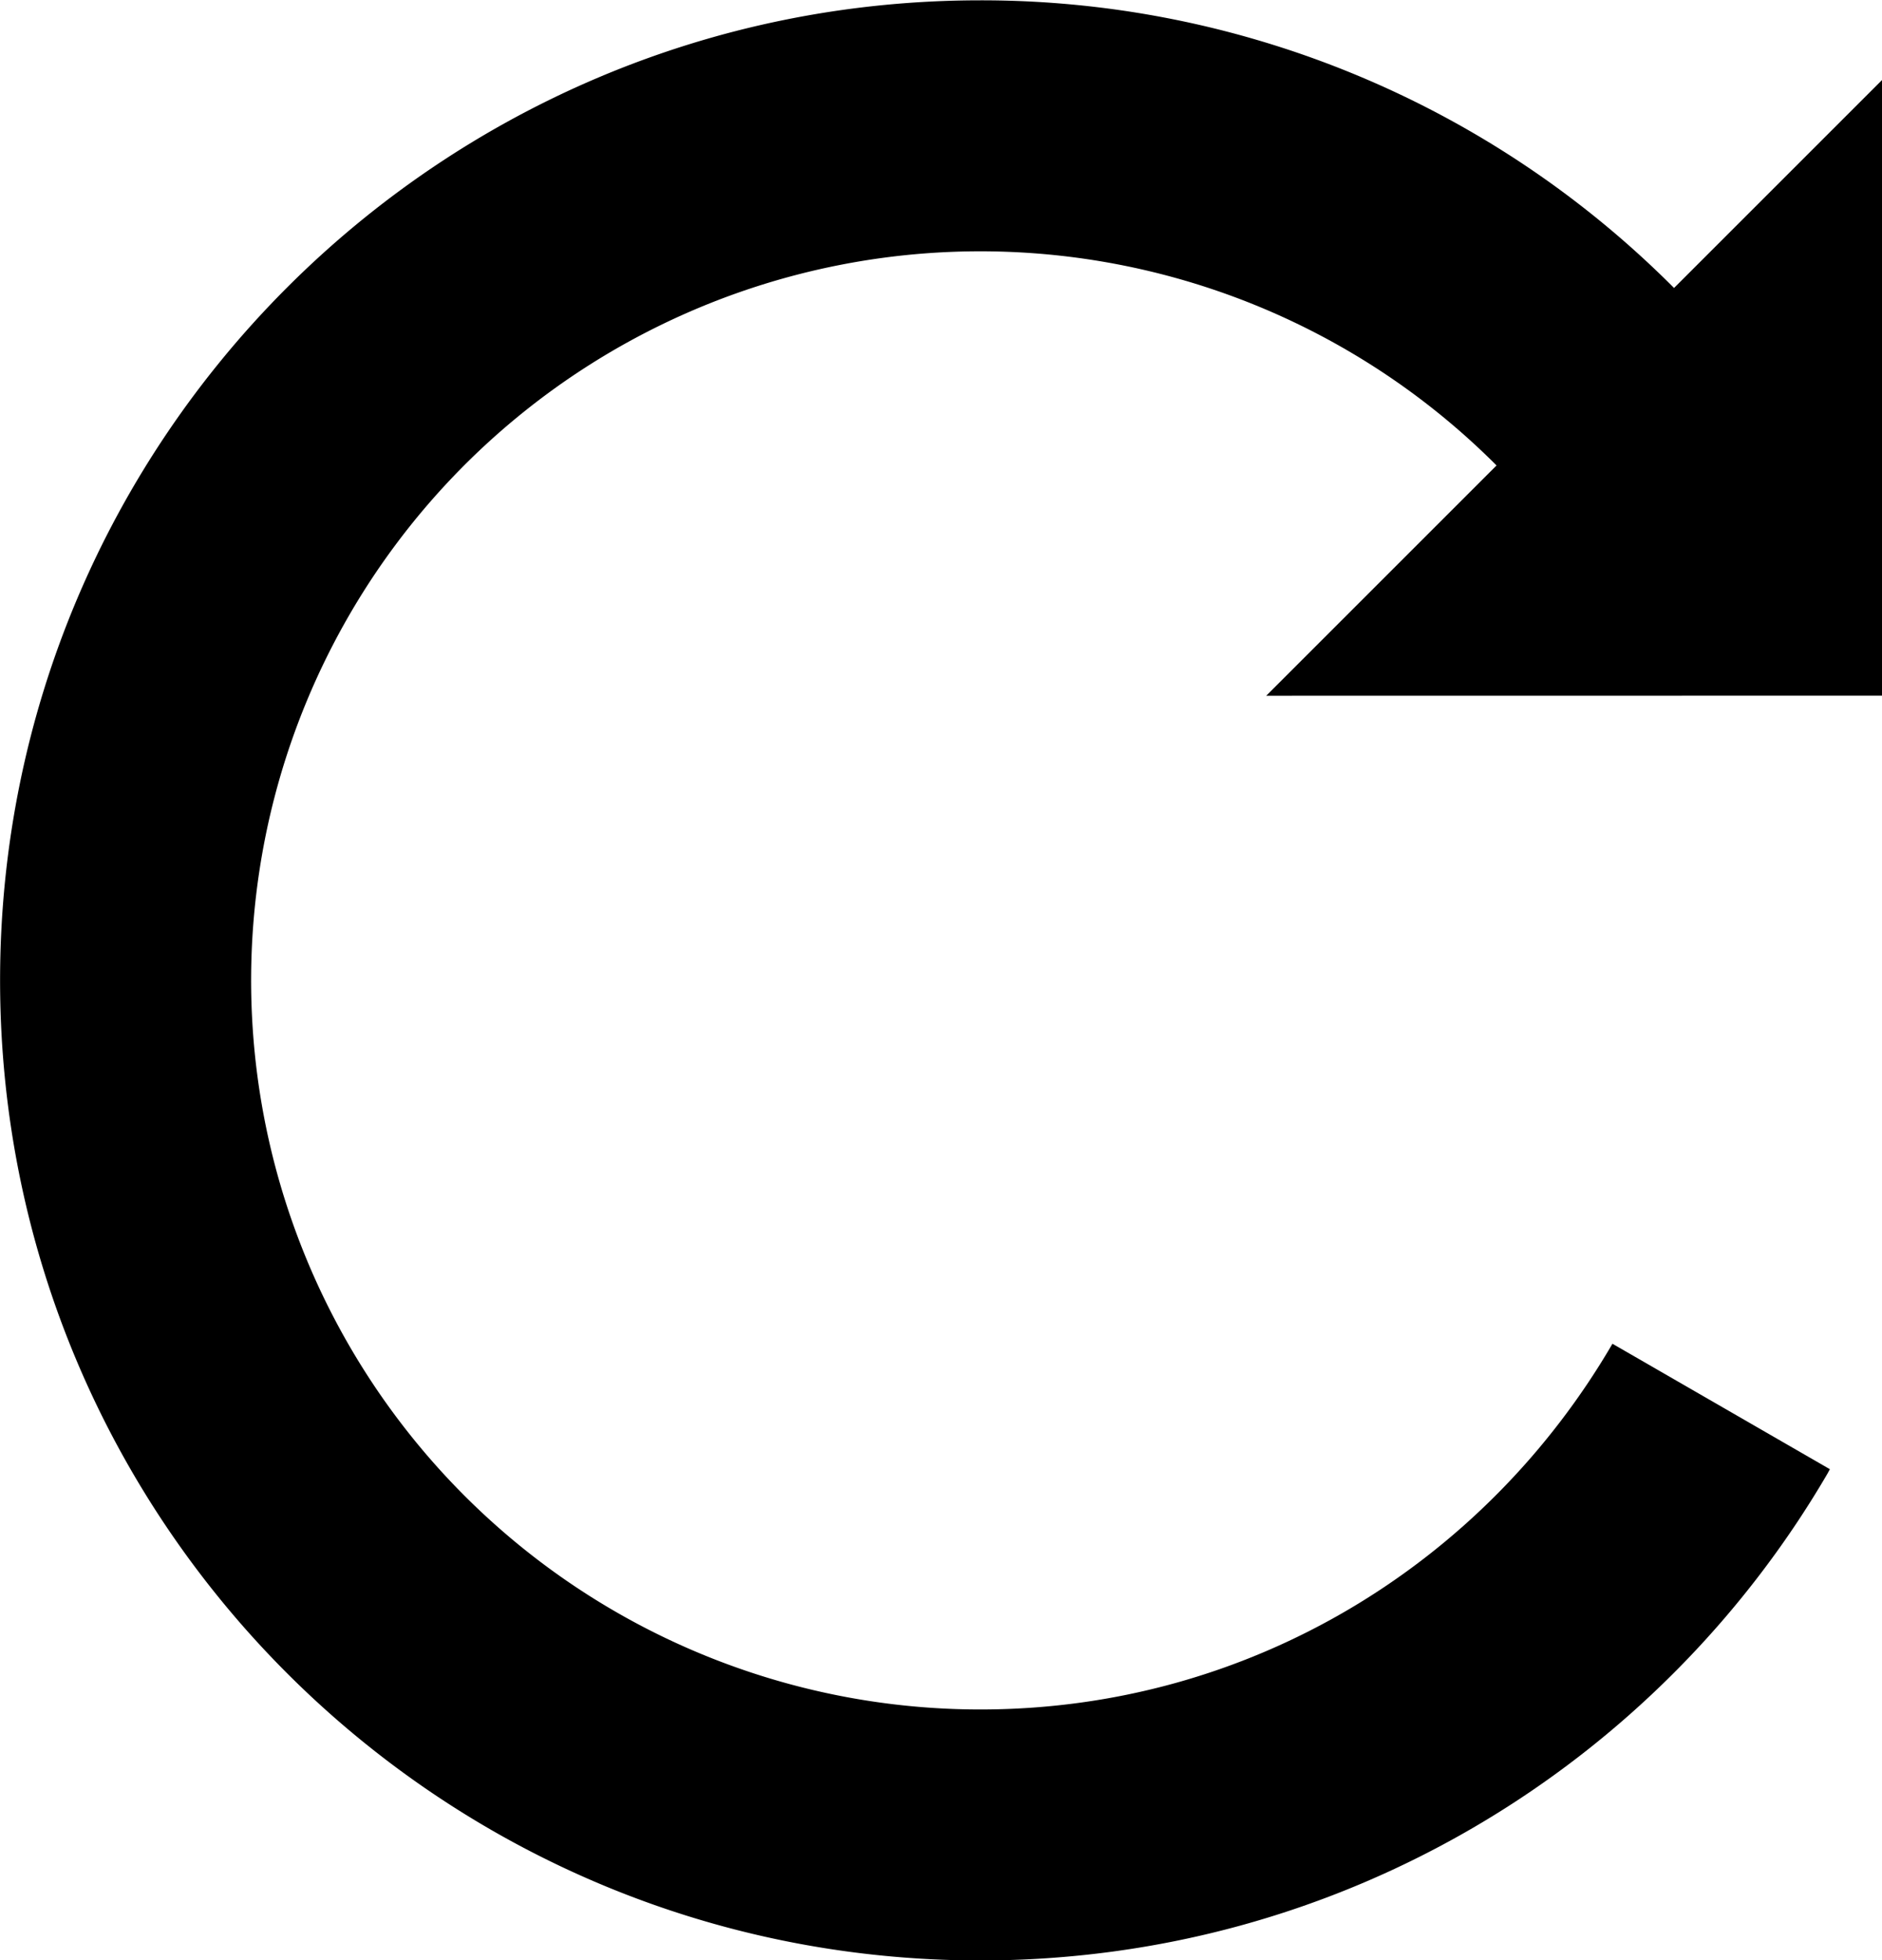 <svg xmlns="http://www.w3.org/2000/svg" width="0.96em" height="1em" viewBox="0 0 23 24"><path fill="currentColor" d="M23.314 8.518V.686l-2.84 2.84A11.962 11.962 0 0 0 11.981.004c-6.627 0-12 5.373-12 12s5.373 12 12 12c4.424 0 8.289-2.394 10.37-5.958l.031-.057l-2.662-1.536c-1.57 2.695-4.447 4.478-7.739 4.478a8.927 8.927 0 1 1 6.32-15.232l-2.82 2.82z"/></svg>